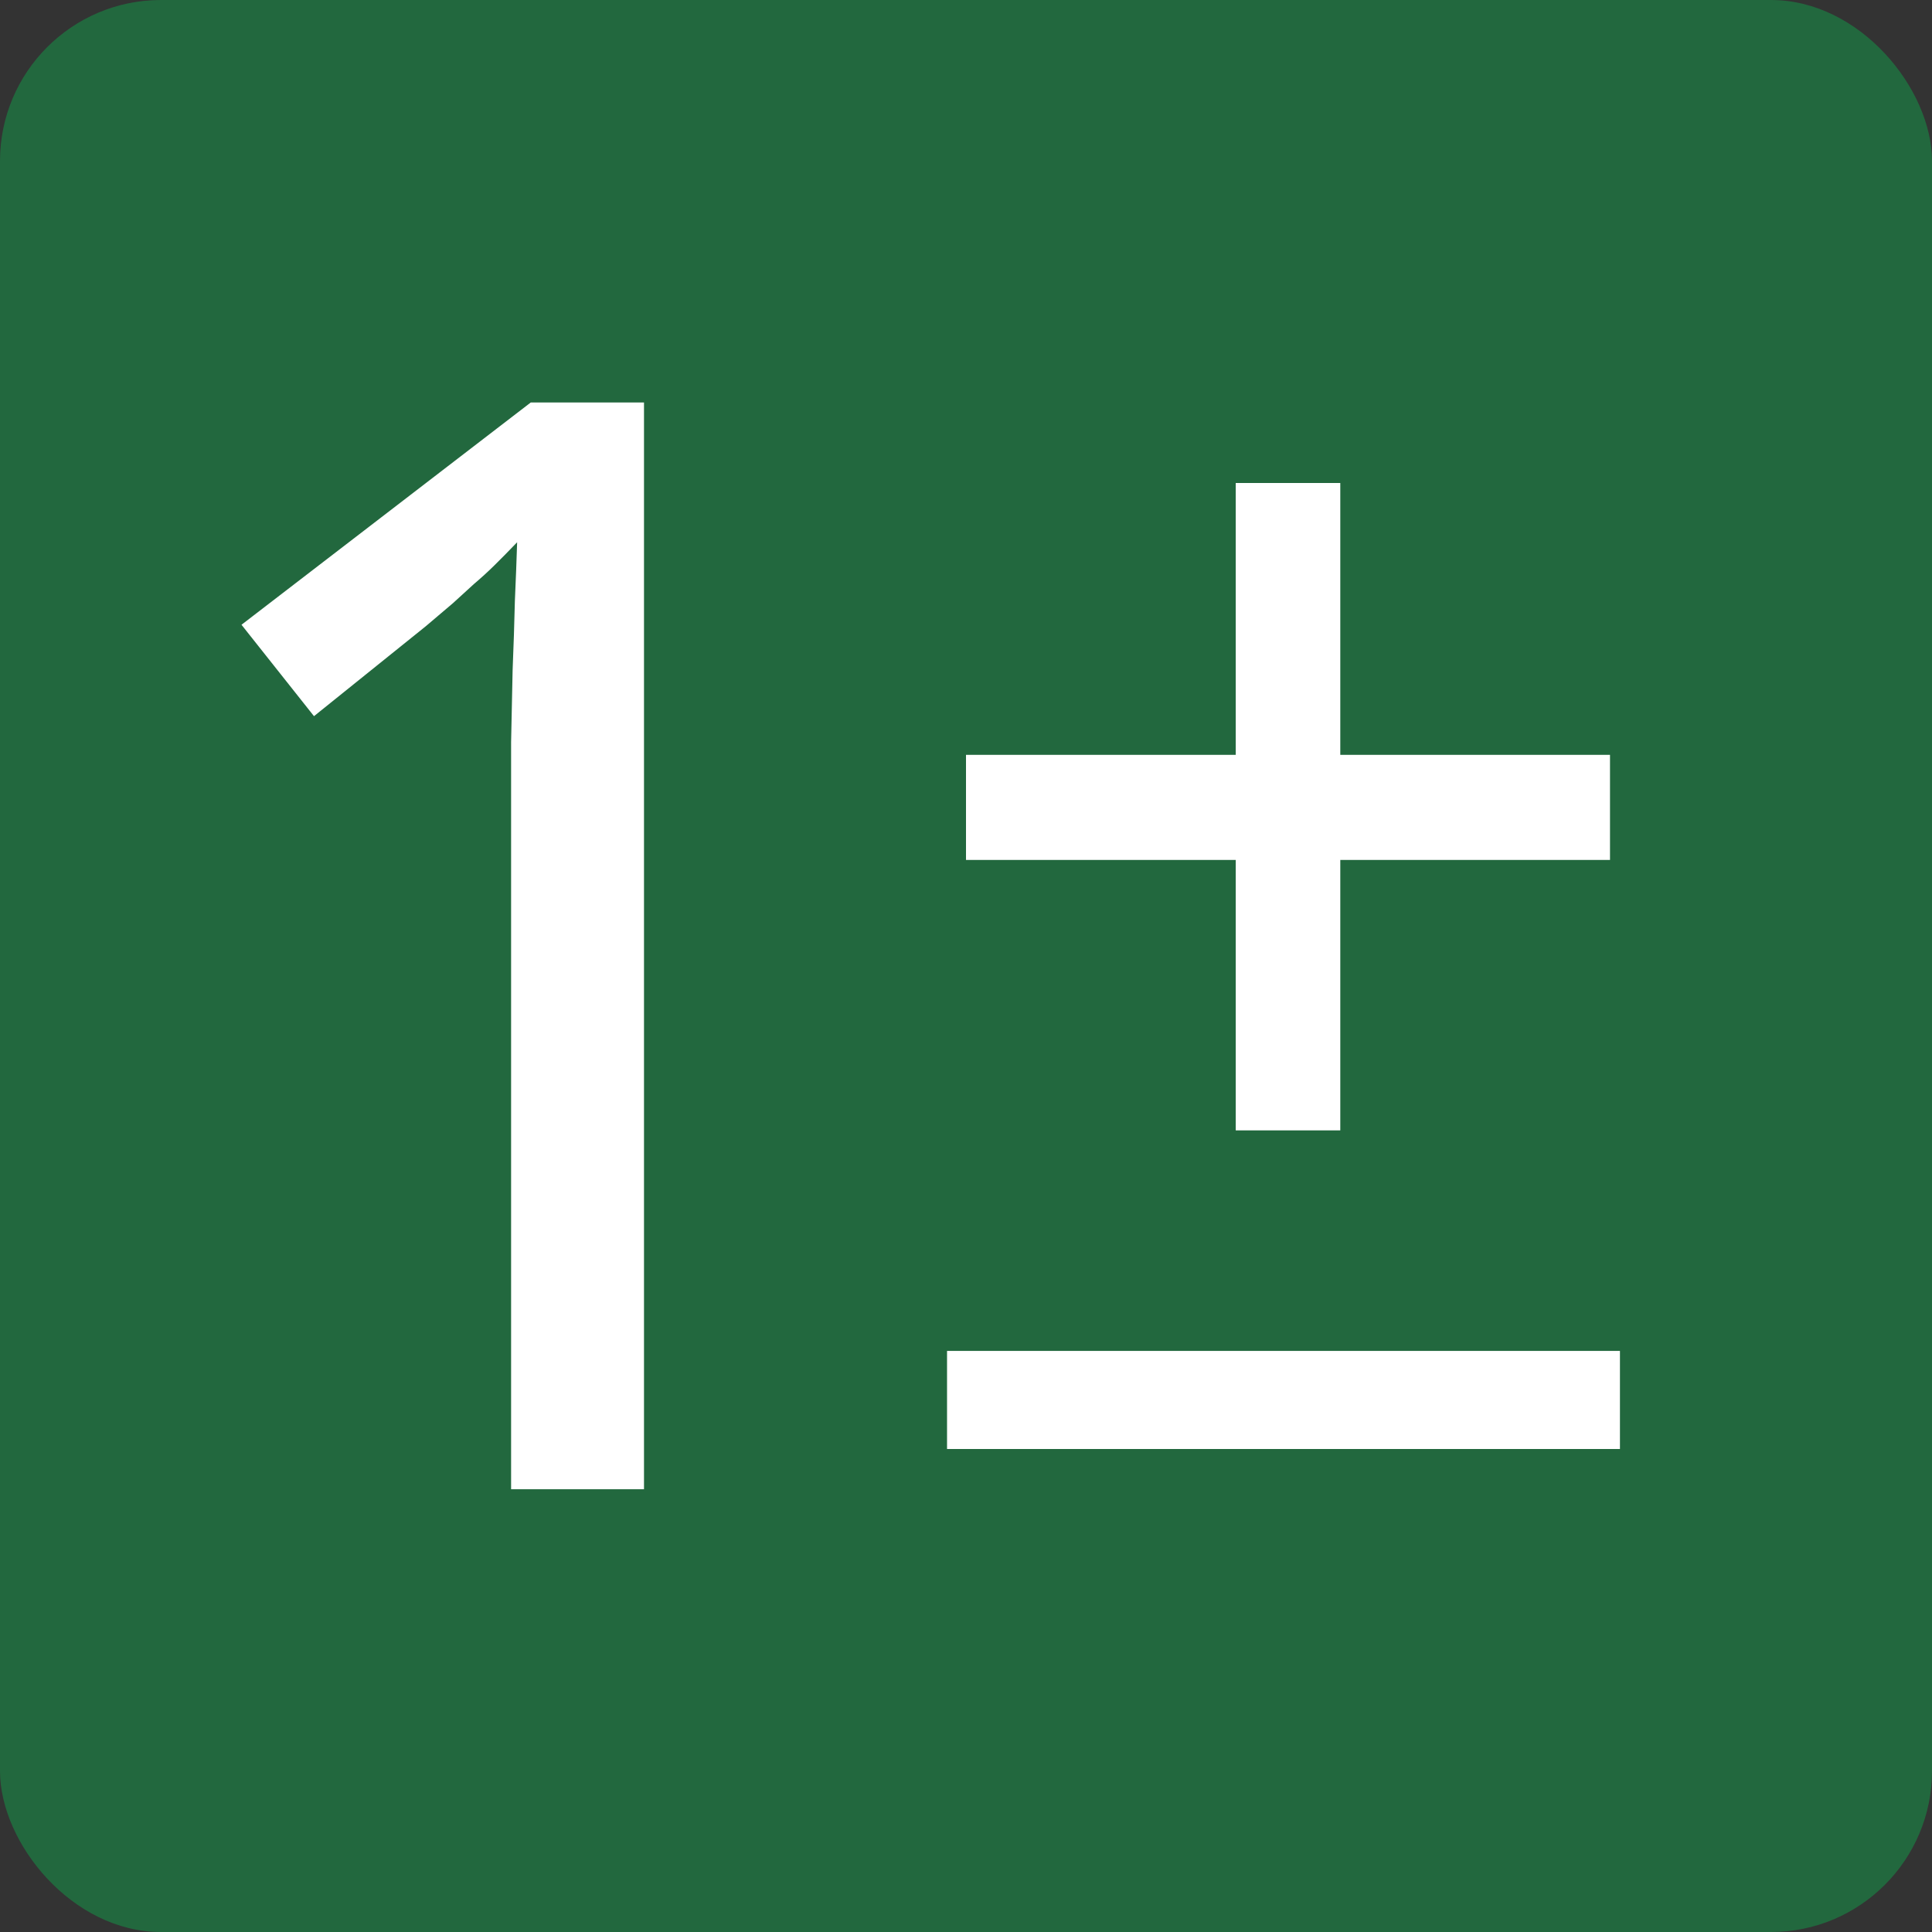 <svg width="48" height="48" viewBox="0 0 48 48" fill="none" xmlns="http://www.w3.org/2000/svg">
    <rect x="0" y="0" width="48" height="48" fill="#333333" stroke="none"/>
    <rect width="48" height="48" rx="4" fill="#22683E"/>
    <path
        d="M16 37H12.698V20.139C12.698 19.609 12.698 19.043 12.698 18.44C12.71 17.837 12.723 17.239 12.736 16.648C12.761 16.045 12.779 15.473 12.792 14.931C12.817 14.377 12.835 13.891 12.848 13.472C12.635 13.694 12.448 13.884 12.285 14.044C12.123 14.204 11.954 14.358 11.779 14.506C11.616 14.654 11.441 14.814 11.253 14.986C11.066 15.146 10.841 15.337 10.578 15.559L7.801 17.793L6 15.522L13.186 10H16V37Z"
        fill="white"/>
    <path d="M30.701 21.365H24V18.754H30.701V12H33.299V18.754H40V21.365H33.299V28.084H30.701V21.365Z"
          fill="white"/>
    <path d="M40.247 36H23.529V33.563H40.247V36Z" fill="white"/>
</svg>
